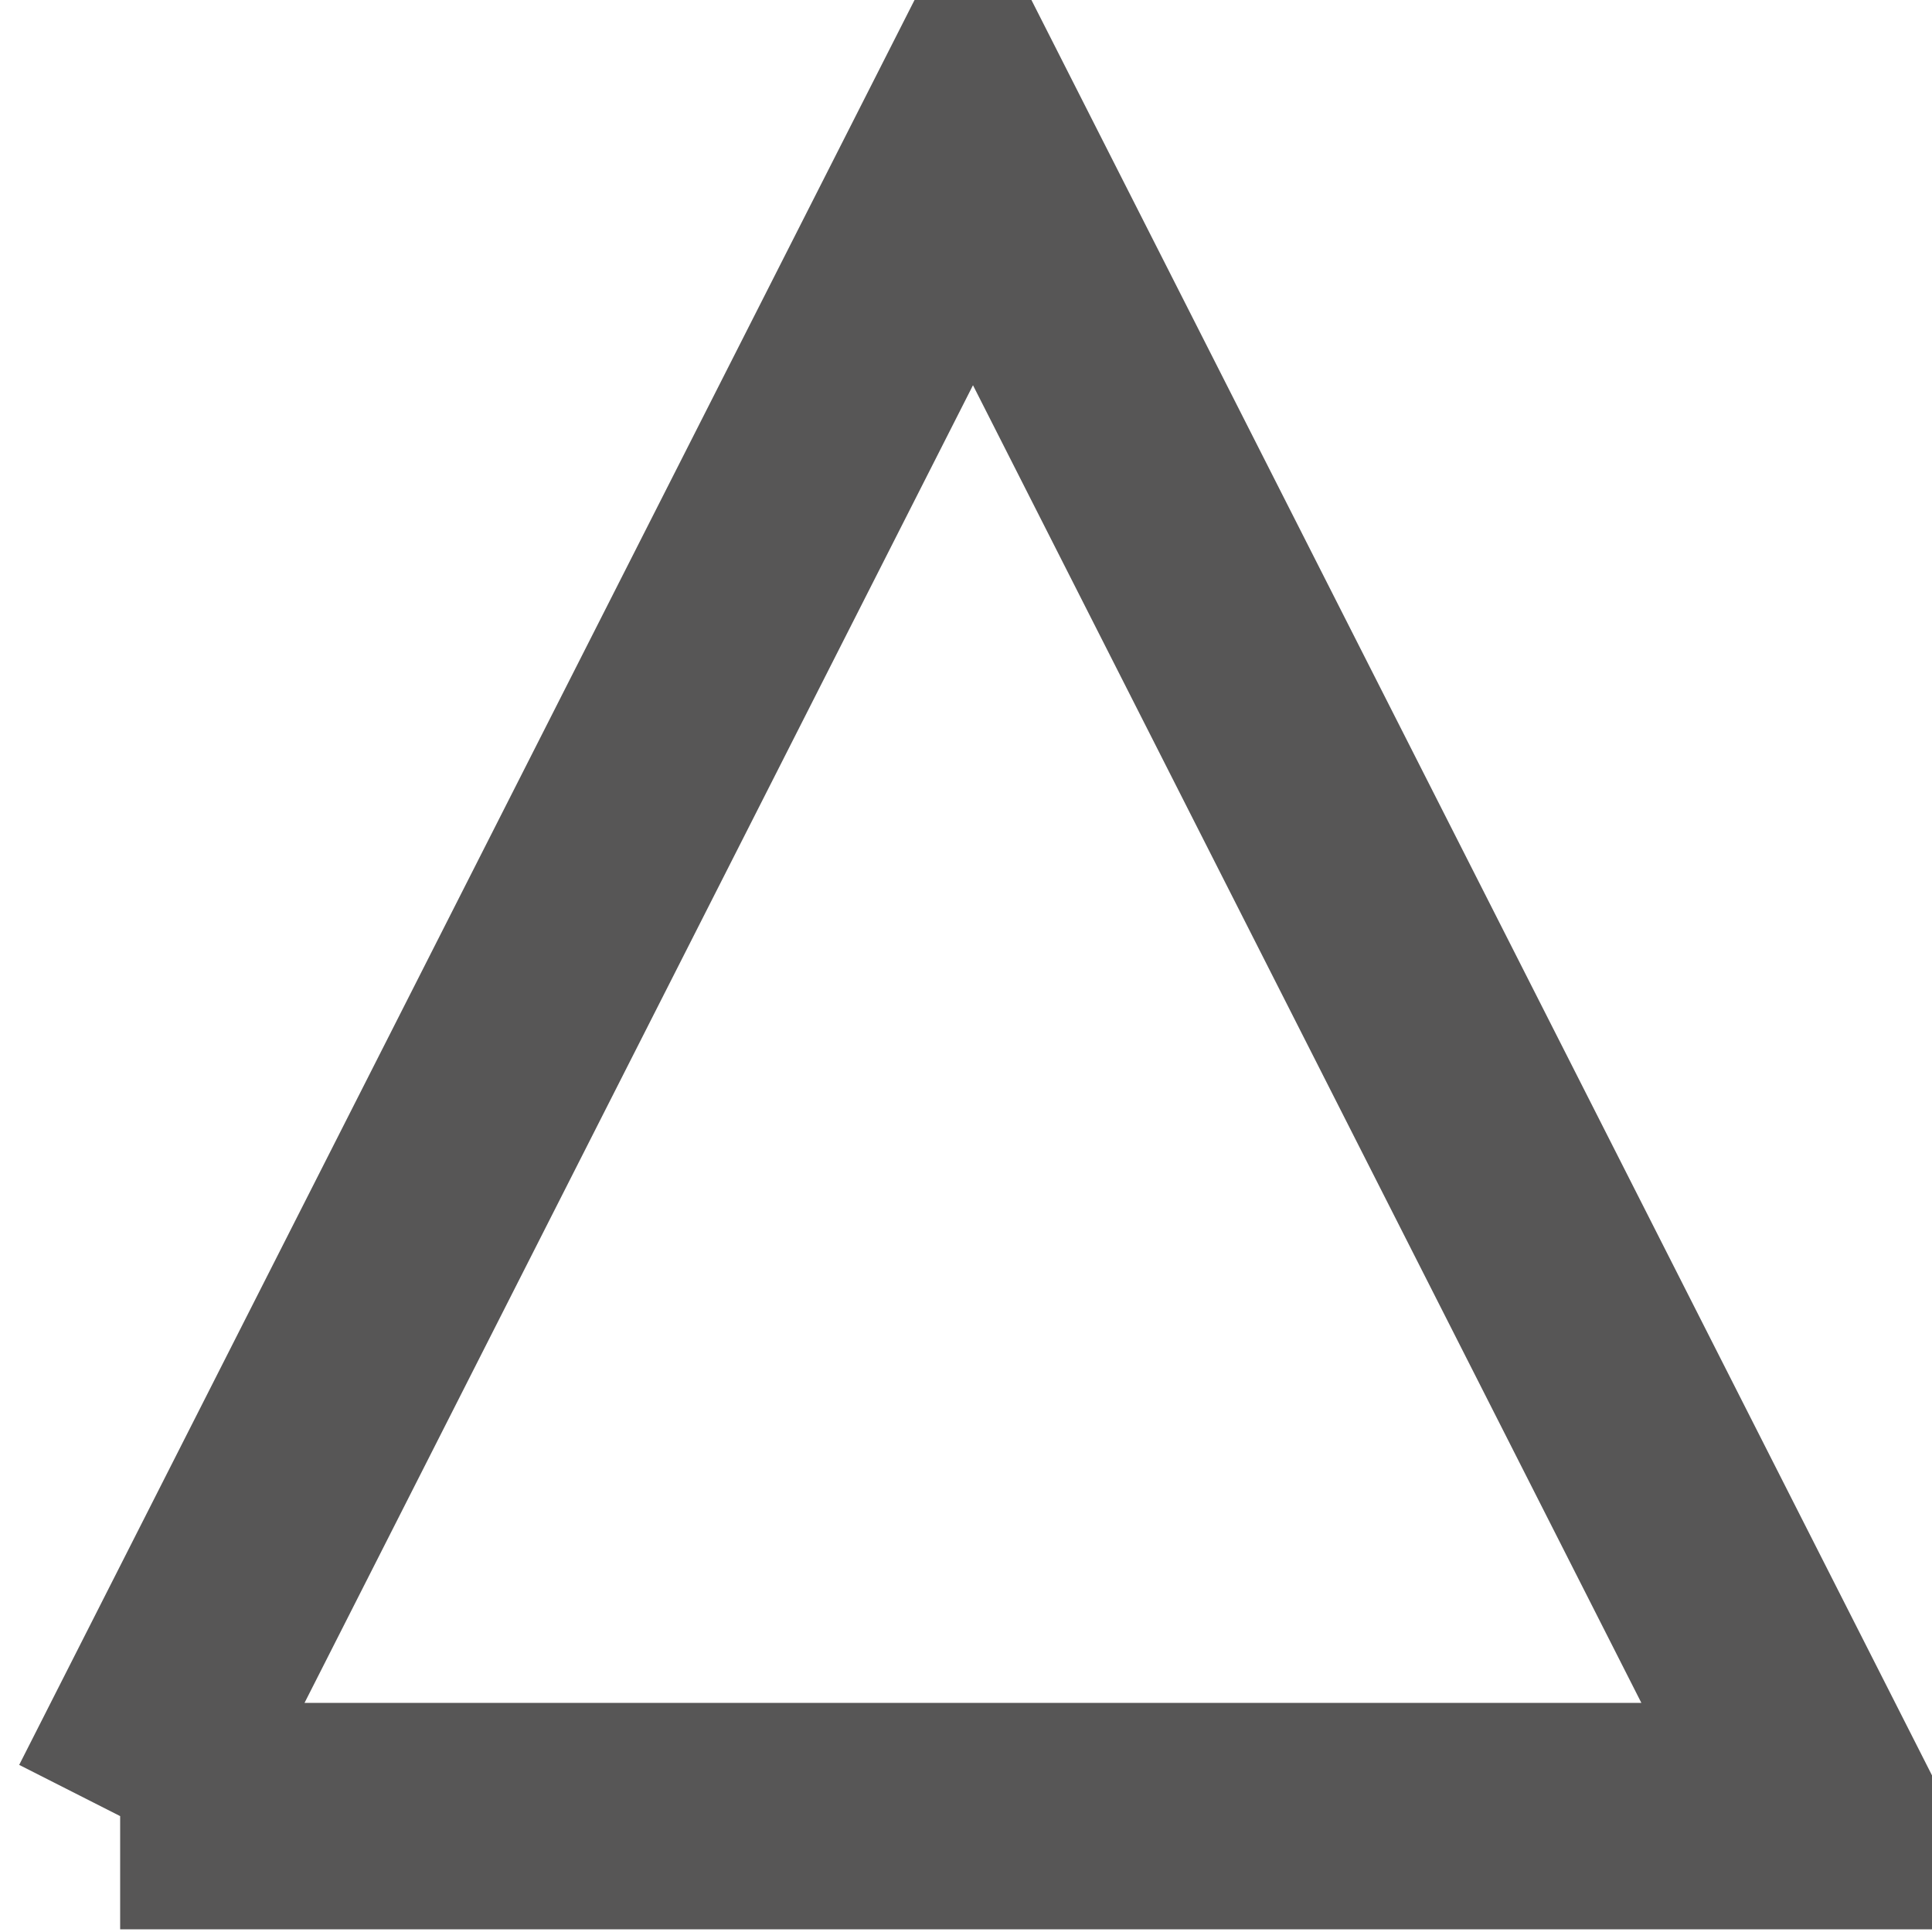 <?xml version="1.0" encoding="UTF-8"?>
<svg width="256" height="256" xmlns="http://www.w3.org/2000/svg">
 <!-- Created with SVG-edit - http://svg-edit.googlecode.com/ -->

 <g>
  <title>Layer 2</title>
  <rect id="svg_2" height="271" width="290" y="-7.7" x="-10.883" stroke-linecap="null" stroke-linejoin="null" stroke-dasharray="null" stroke-width="2" stroke="#000000" fill="none"/>
 </g>
 <g>
  <title>Layer 1</title>
  <path id="svg_1" d="m15.921,240.643l113.005,-222.754l112.993,222.754l-225.998,0l0,0z" stroke-width="30" stroke="#575656" fill="none"/>
 </g>
</svg>